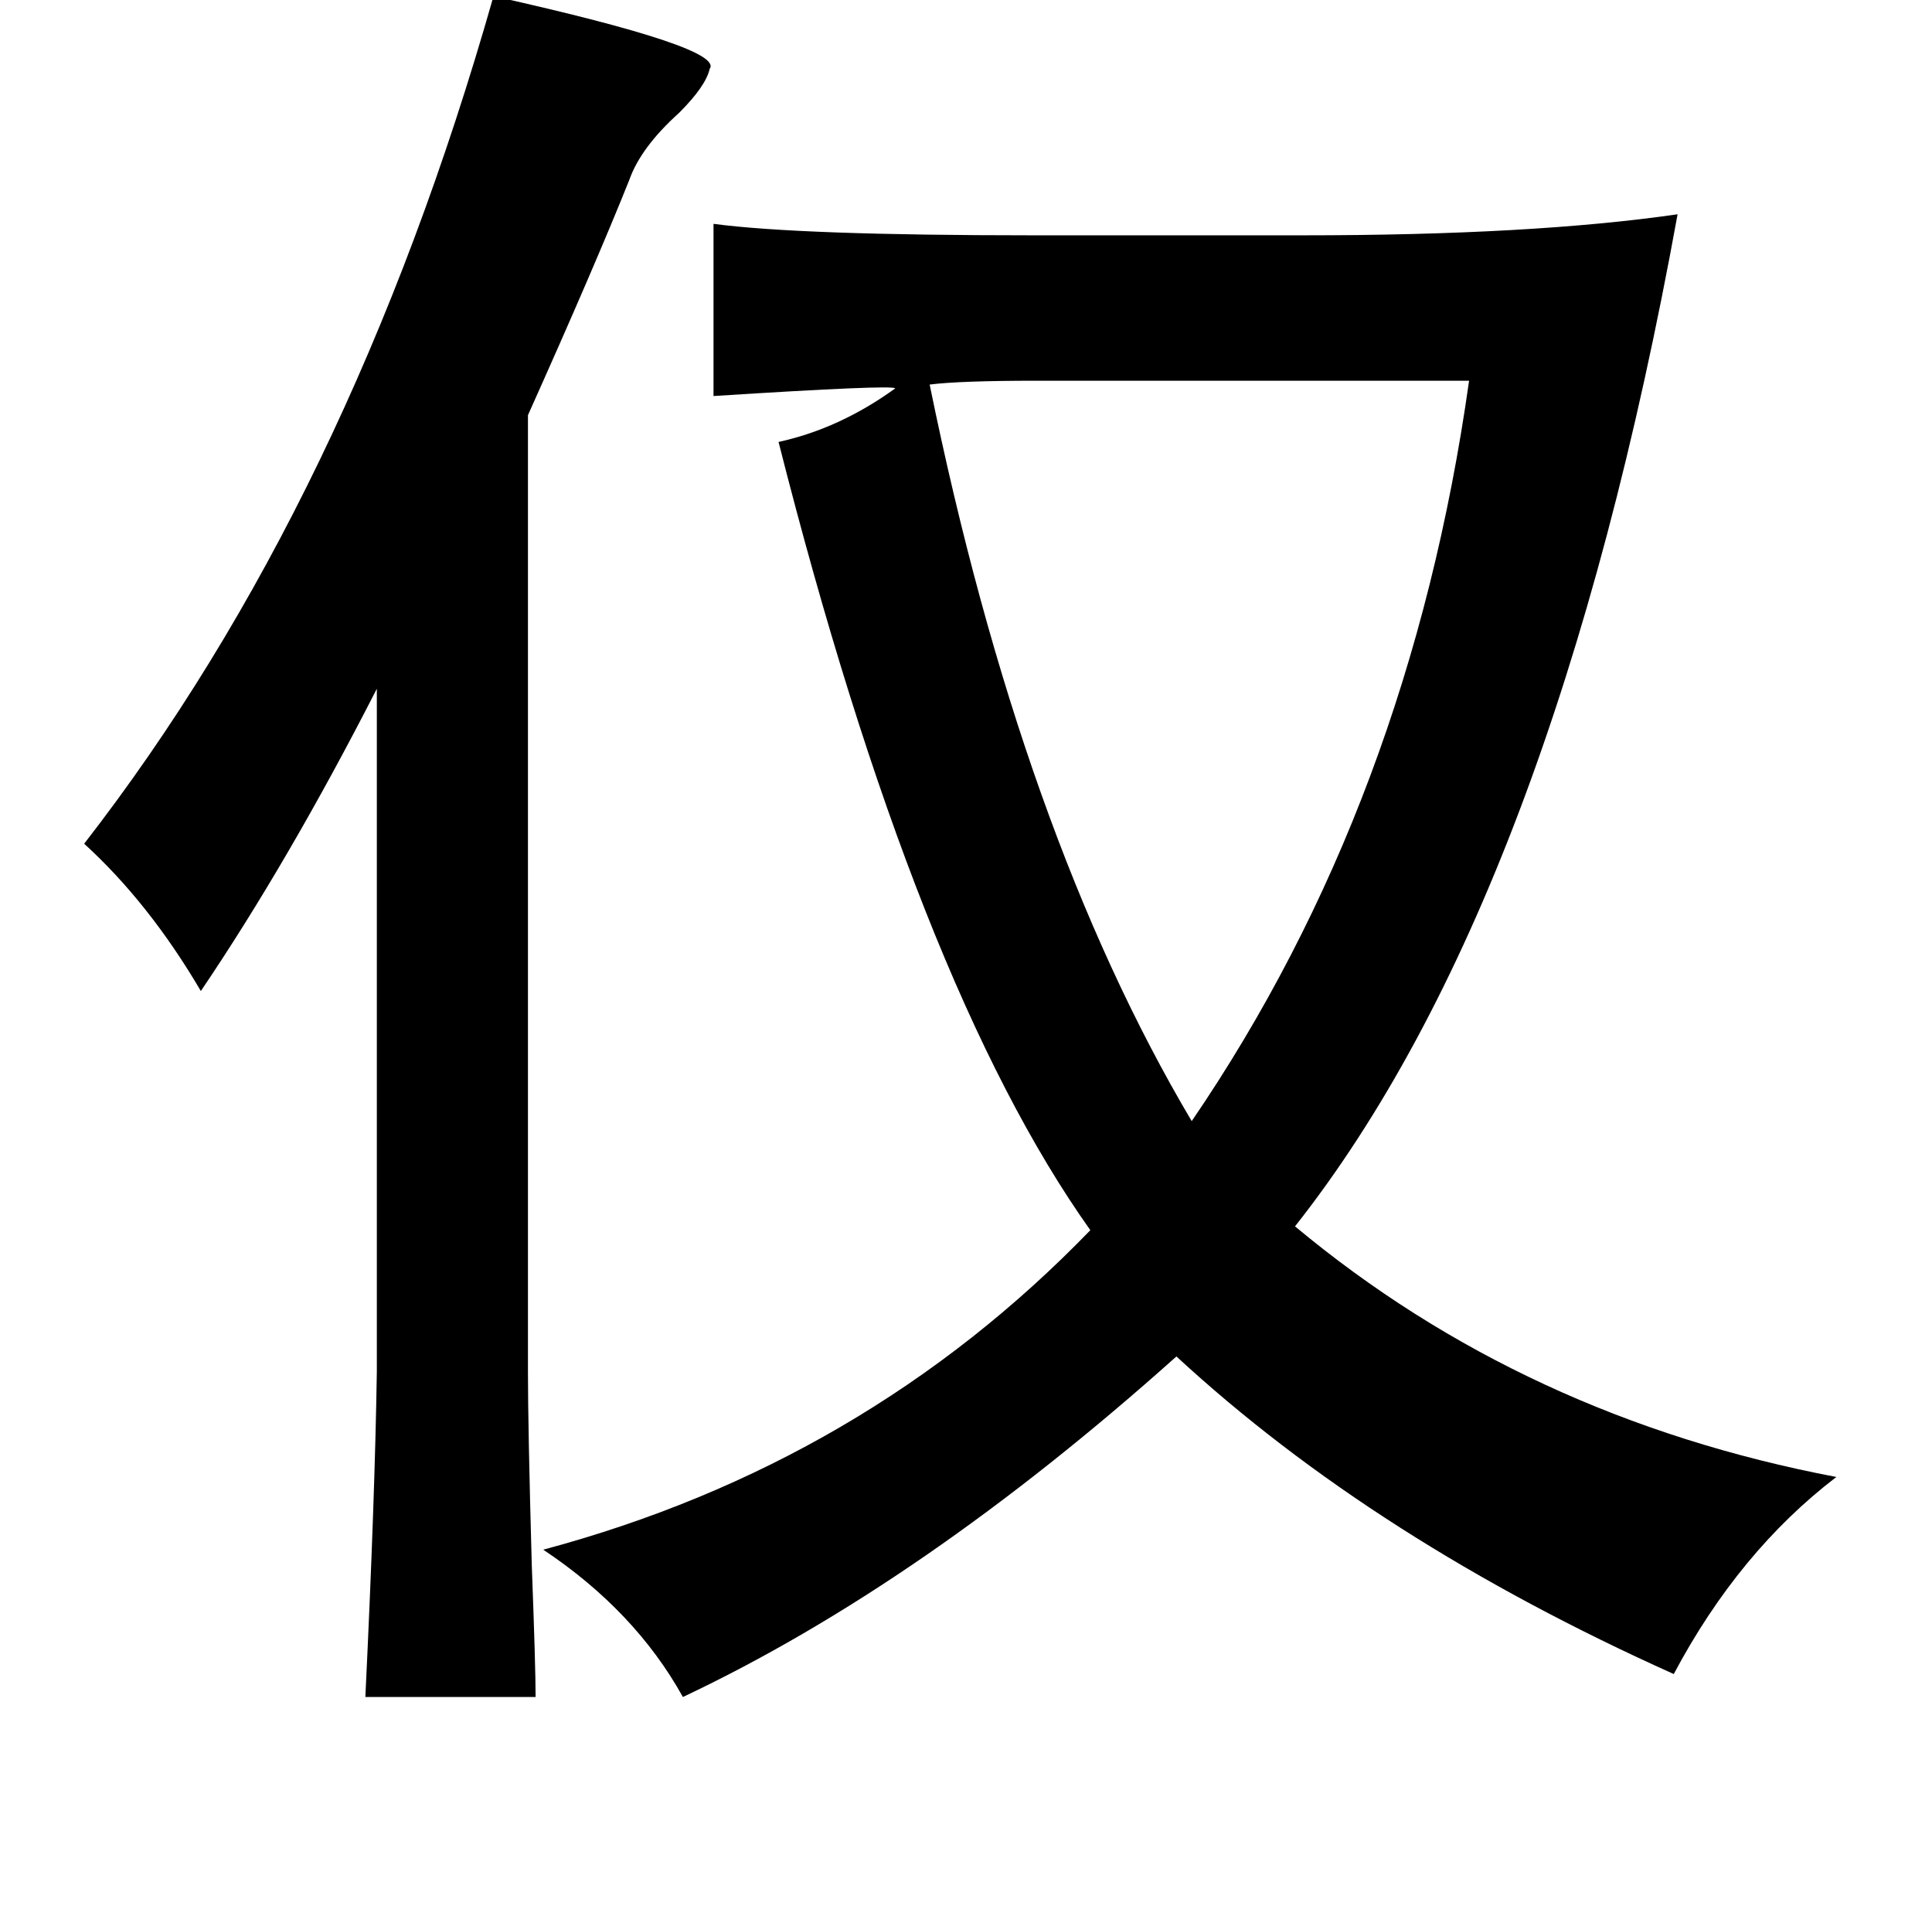 <?xml version="1.0" standalone="no"?>
<!DOCTYPE svg PUBLIC "-//W3C//DTD SVG 1.1//EN" "http://www.w3.org/Graphics/SVG/1.1/DTD/svg11.dtd" >
<svg xmlns="http://www.w3.org/2000/svg" xmlns:xlink="http://www.w3.org/1999/xlink" version="1.1" viewBox="-10 0 1010 1000">
   <path fill="currentColor"
d="M248 -2q121 27 113 38q-2 9 -16 23q-20 18 -26 35q-18 45 -53 123v500q0 29 2 101q2 53 2 69h-89q5 -104 6 -170v-357q-46 90 -92 158q-27 -46 -61 -77q139 -179 214 -443zM363 117q45 6 167 6h141q120 0 196 -11q-65 358 -200 529q120 100 283 131q-51 39 -85 103
q-156 -70 -260 -166q-133 119 -258 178q-25 -45 -73 -77q168 -45 286 -167q-91 -128 -163 -412q32 -7 61 -28q-1 -2 -95 4v-90zM476 201q48 235 137 385q114 -167 145 -387h-226q-40 0 -56 2z" />
</svg>
